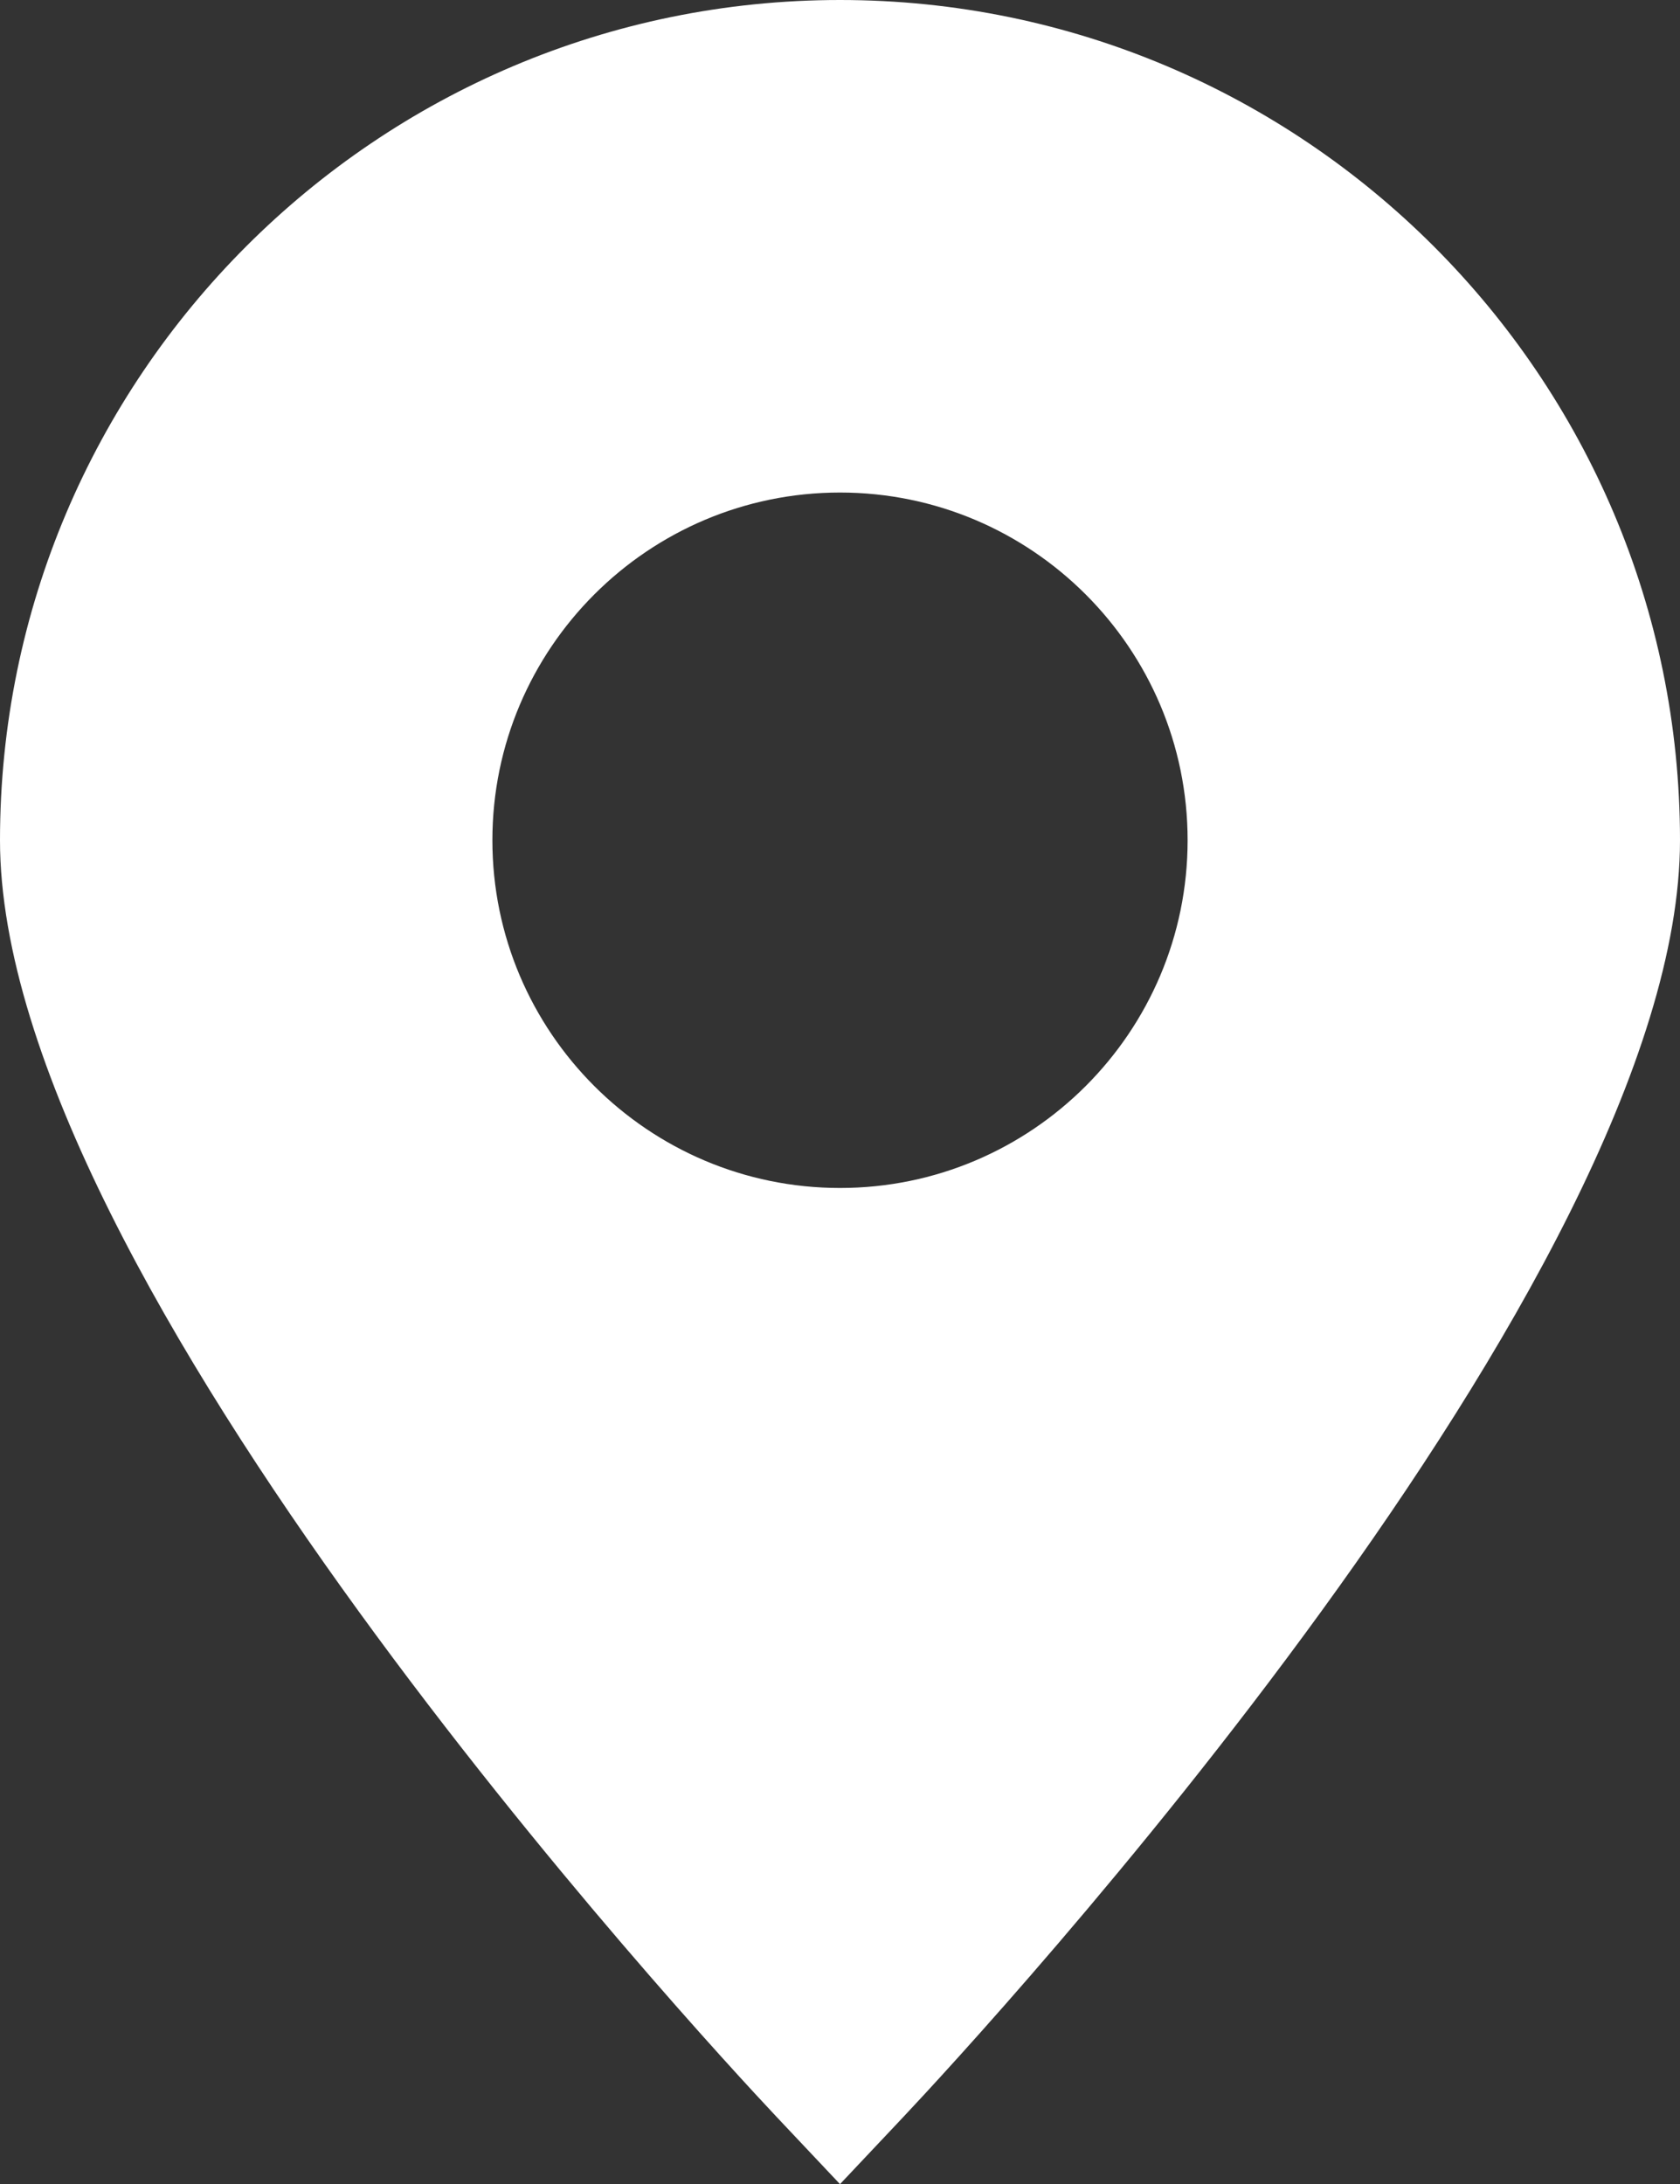 <?xml version="1.0" encoding="utf-8"?>
<!-- Generator: Adobe Illustrator 18.0.0, SVG Export Plug-In . SVG Version: 6.00 Build 0)  -->
<!DOCTYPE svg PUBLIC "-//W3C//DTD SVG 1.1//EN" "http://www.w3.org/Graphics/SVG/1.1/DTD/svg11.dtd">
<svg version="1.1" id="Layer_1" xmlns="http://www.w3.org/2000/svg" xmlns:xlink="http://www.w3.org/1999/xlink" x="0px" y="0px"
	 viewBox="86.1 107.7 439.8 571.6" enable-background="new 86.1 107.7 439.8 571.6" xml:space="preserve">
<rect x="86.1" y="107.7" width="439.8" height="571.6" fill="#333333" stroke="none"/>
<path fill="#FFFFFF" d="M306,107.7c-121.3,0-219.9,98.6-219.9,219.9c0,114.6,182.5,312,203.3,334.1l16.6,17.6l16.6-17.6
	c20.8-22.1,203.3-219.5,203.3-334.1C525.9,206.3,427.3,107.7,306,107.7z M306,418.6c-50.2,0-91-40.8-91-91s40.8-91,91-91
	s91,40.8,91,91S356.2,418.6,306,418.6z"/>
</svg>
